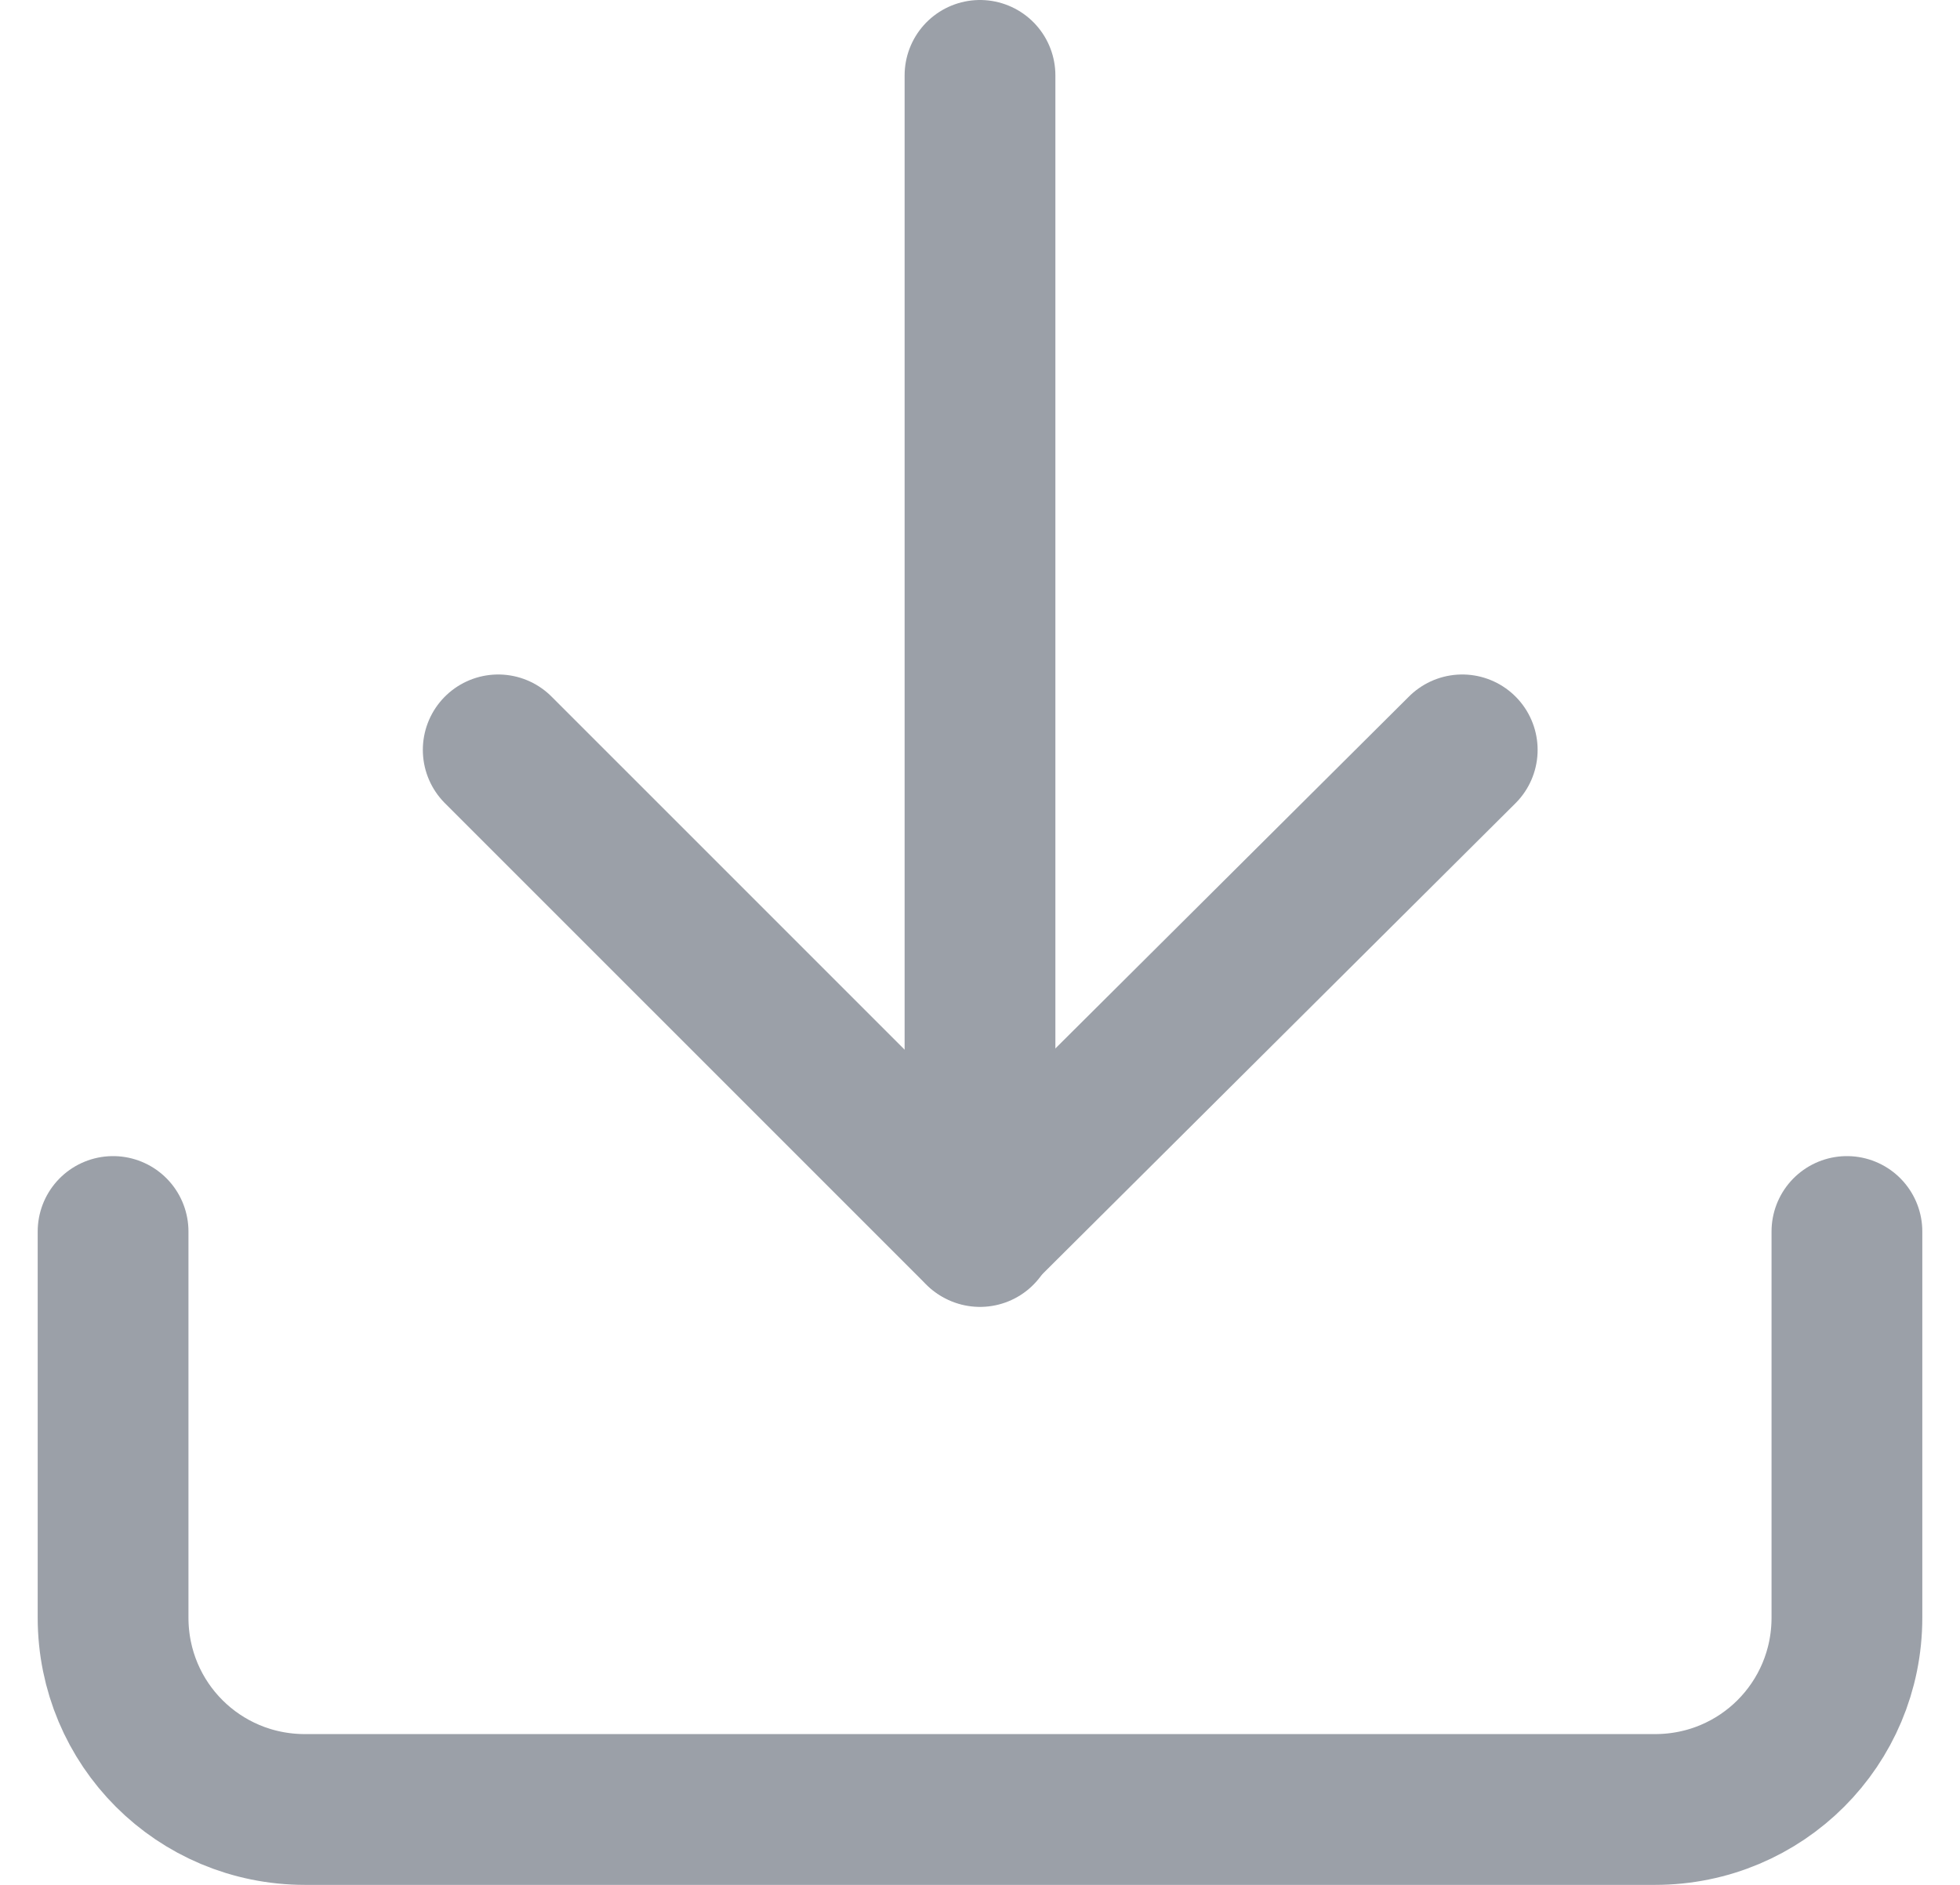 <svg height="25" viewBox="0 0 26 25" width="26" xmlns="http://www.w3.org/2000/svg"><g style="fill:none;fill-rule:evenodd;stroke:#9ba0a8;stroke-linecap:round;stroke-linejoin:round;stroke-width:2" transform="translate(1.5 1)"><path d="m23 15.334v5.121c0 1.411-1.135 2.545-2.545 2.545h-17.91c-1.41 0-2.545-1.134-2.545-2.545v-5.121"/><path d="m5.109 8.946 6.379 6.378 6.409-6.378"/><path d="m11.5 15.334v-15.334"/></g></svg>